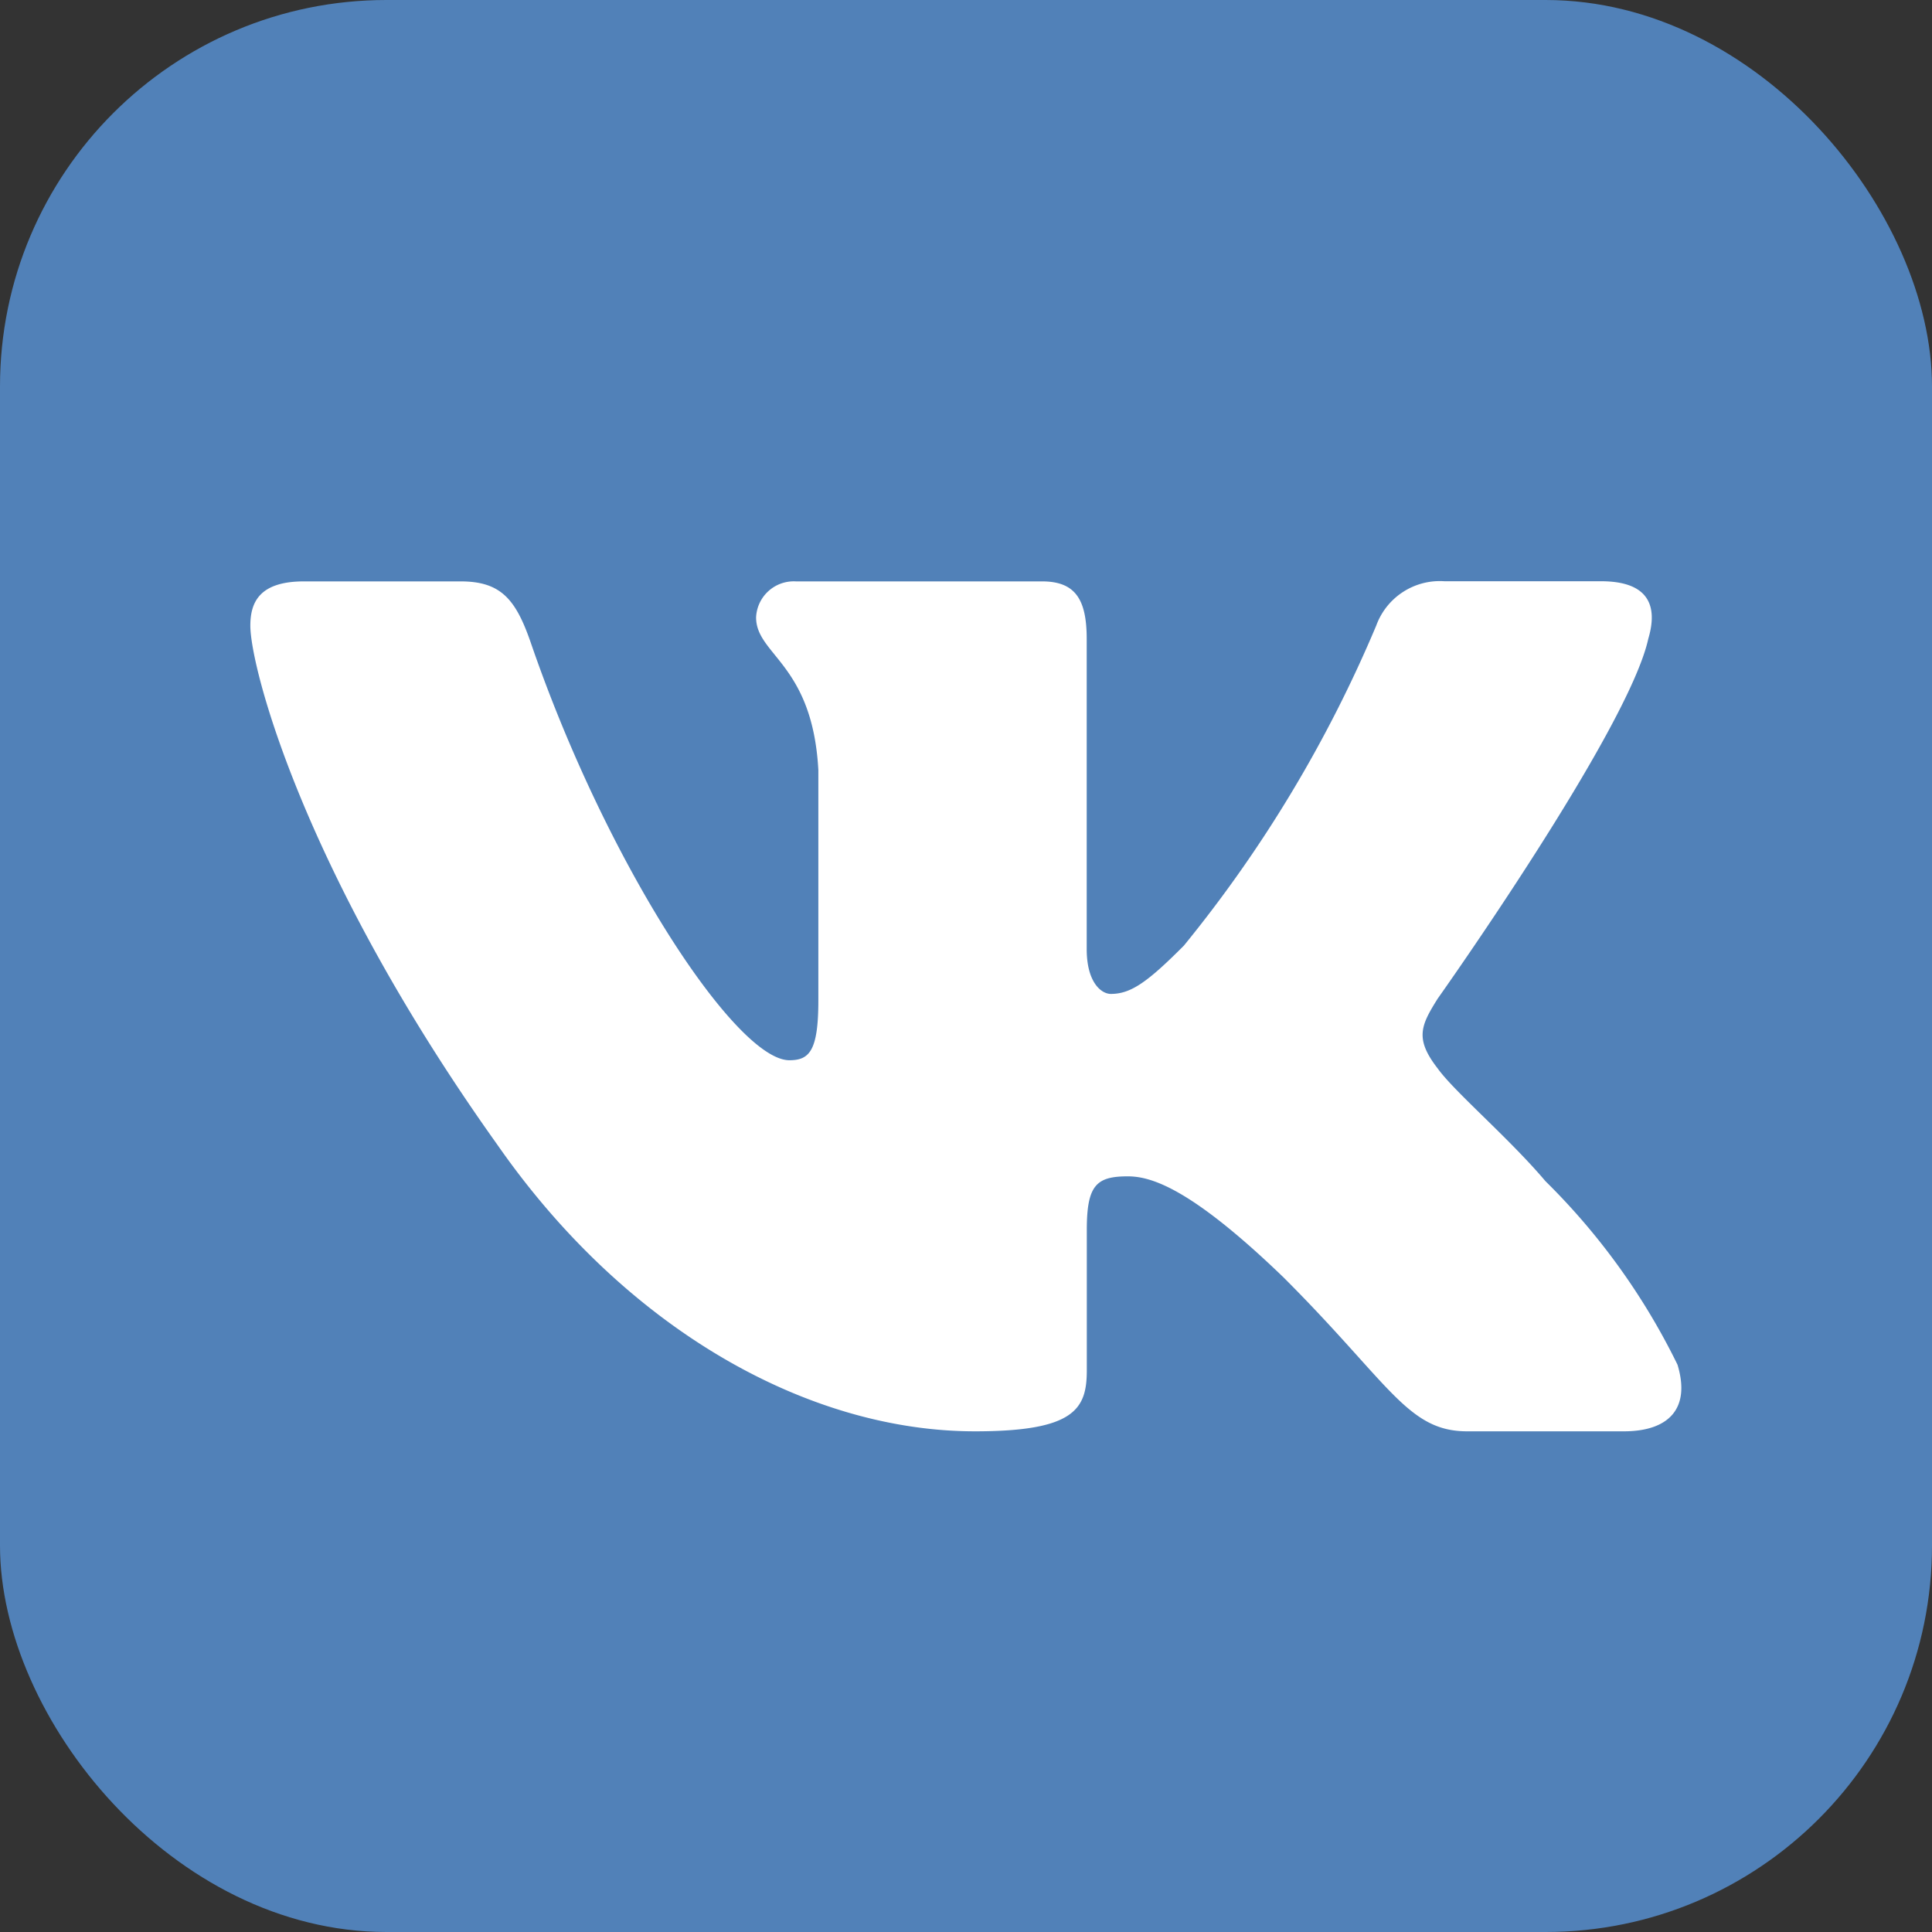 <svg xmlns="http://www.w3.org/2000/svg" width="40" height="40" viewBox="0 0 40 40"><rect x="0" y="0" width="40" height="40" fill="#333333" stroke="none"/><defs><style>.a{fill:none;}.b{fill:#5181b8;}.c{fill:#fff;}</style></defs><rect class="a" width="40" height="40"/><rect class="b" width="40" height="40" rx="8"/><path class="c" d="M-39.009,129.5H-42.25c-1.237,0-1.6-.986-3.8-3.184-1.923-1.855-2.747-2.095-3.228-2.095-.653,0-.848.185-.848,1.111v2.907c0,.8-.255,1.261-2.315,1.261-3.434,0-7.208-2.085-9.887-5.931-4.018-5.632-5.116-9.891-5.116-10.749,0-.481.185-.917,1.111-.917h3.241c.829,0,1.14.362,1.451,1.26,1.585,4.618,4.259,8.654,5.357,8.654.412,0,.6-.19.6-1.236v-4.774c-.121-2.2-1.289-2.378-1.289-3.159a.781.781,0,0,1,.825-.745h5.094c.687,0,.926.367.926,1.191v6.422c0,.687.3.928.5.928.413,0,.756-.241,1.512-1a27.115,27.115,0,0,0,3.983-6.627,1.4,1.4,0,0,1,1.41-.917h3.242c.98,0,1.186.5.98,1.191-.412,1.889-4.361,7.452-4.361,7.452-.344.55-.481.825,0,1.443.343.481,1.477,1.442,2.232,2.335a13.908,13.908,0,0,1,2.734,3.8C-37.62,129.034-38.083,129.5-39.009,129.5Z" transform="translate(72.627 -99.866)"/></svg>